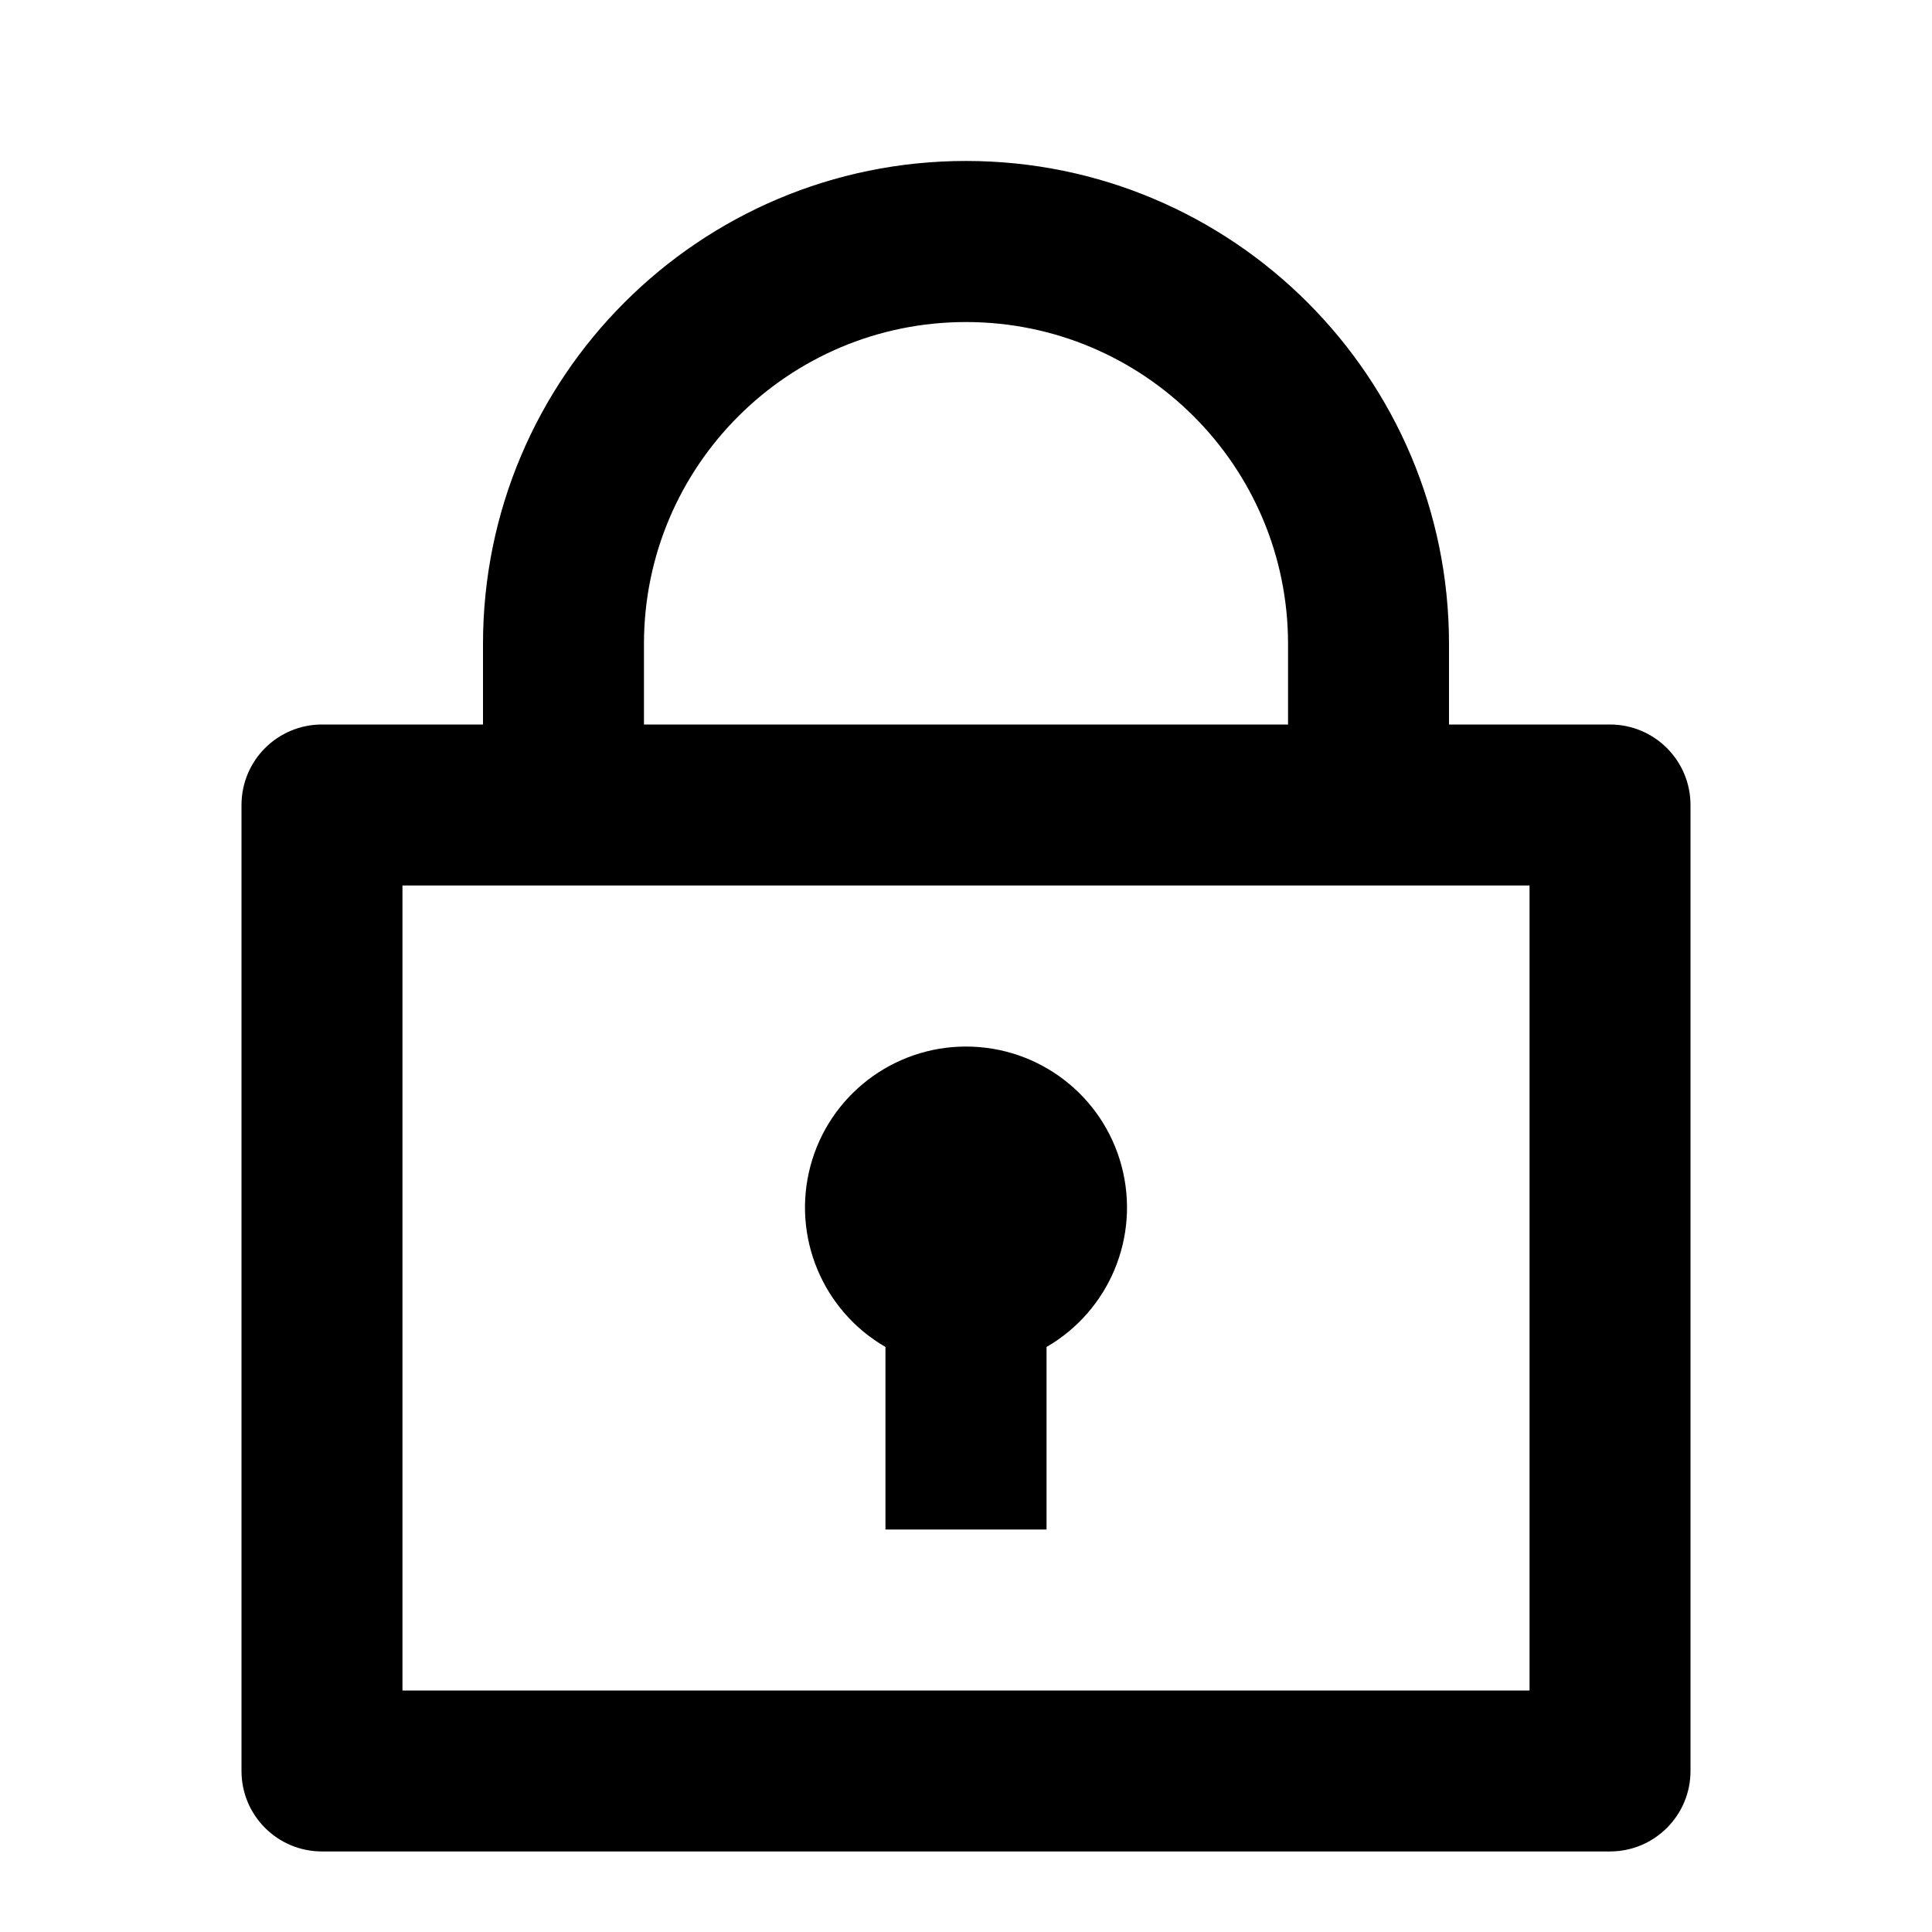 <svg width="16" height="16" viewBox="0 0 16 16" xmlns="http://www.w3.org/2000/svg"><path fill-rule="evenodd" clip-rule="evenodd" d="M4 5.333V6H2.667C2.298 6 2 6.298 2 6.667V14.667C2 15.035 2.298 15.333 2.667 15.333H13.333C13.701 15.333 14 15.035 14 14.667V6.667C14 6.298 13.701 6 13.333 6H12V5.333C12 3.124 10.209 1.333 8 1.333C5.791 1.333 4 3.124 4 5.333ZM3.333 14V7.333H12.667V14H3.333ZM7.333 11.155C6.811 10.853 6.556 10.238 6.712 9.655C6.868 9.072 7.397 8.667 8 8.667C8.604 8.667 9.132 9.072 9.288 9.655C9.444 10.238 9.189 10.853 8.667 11.155V12.667H7.333V11.155ZM10.667 5.333V6H5.333V5.333C5.333 3.861 6.527 2.667 8 2.667C9.473 2.667 10.667 3.861 10.667 5.333Z"/></svg>